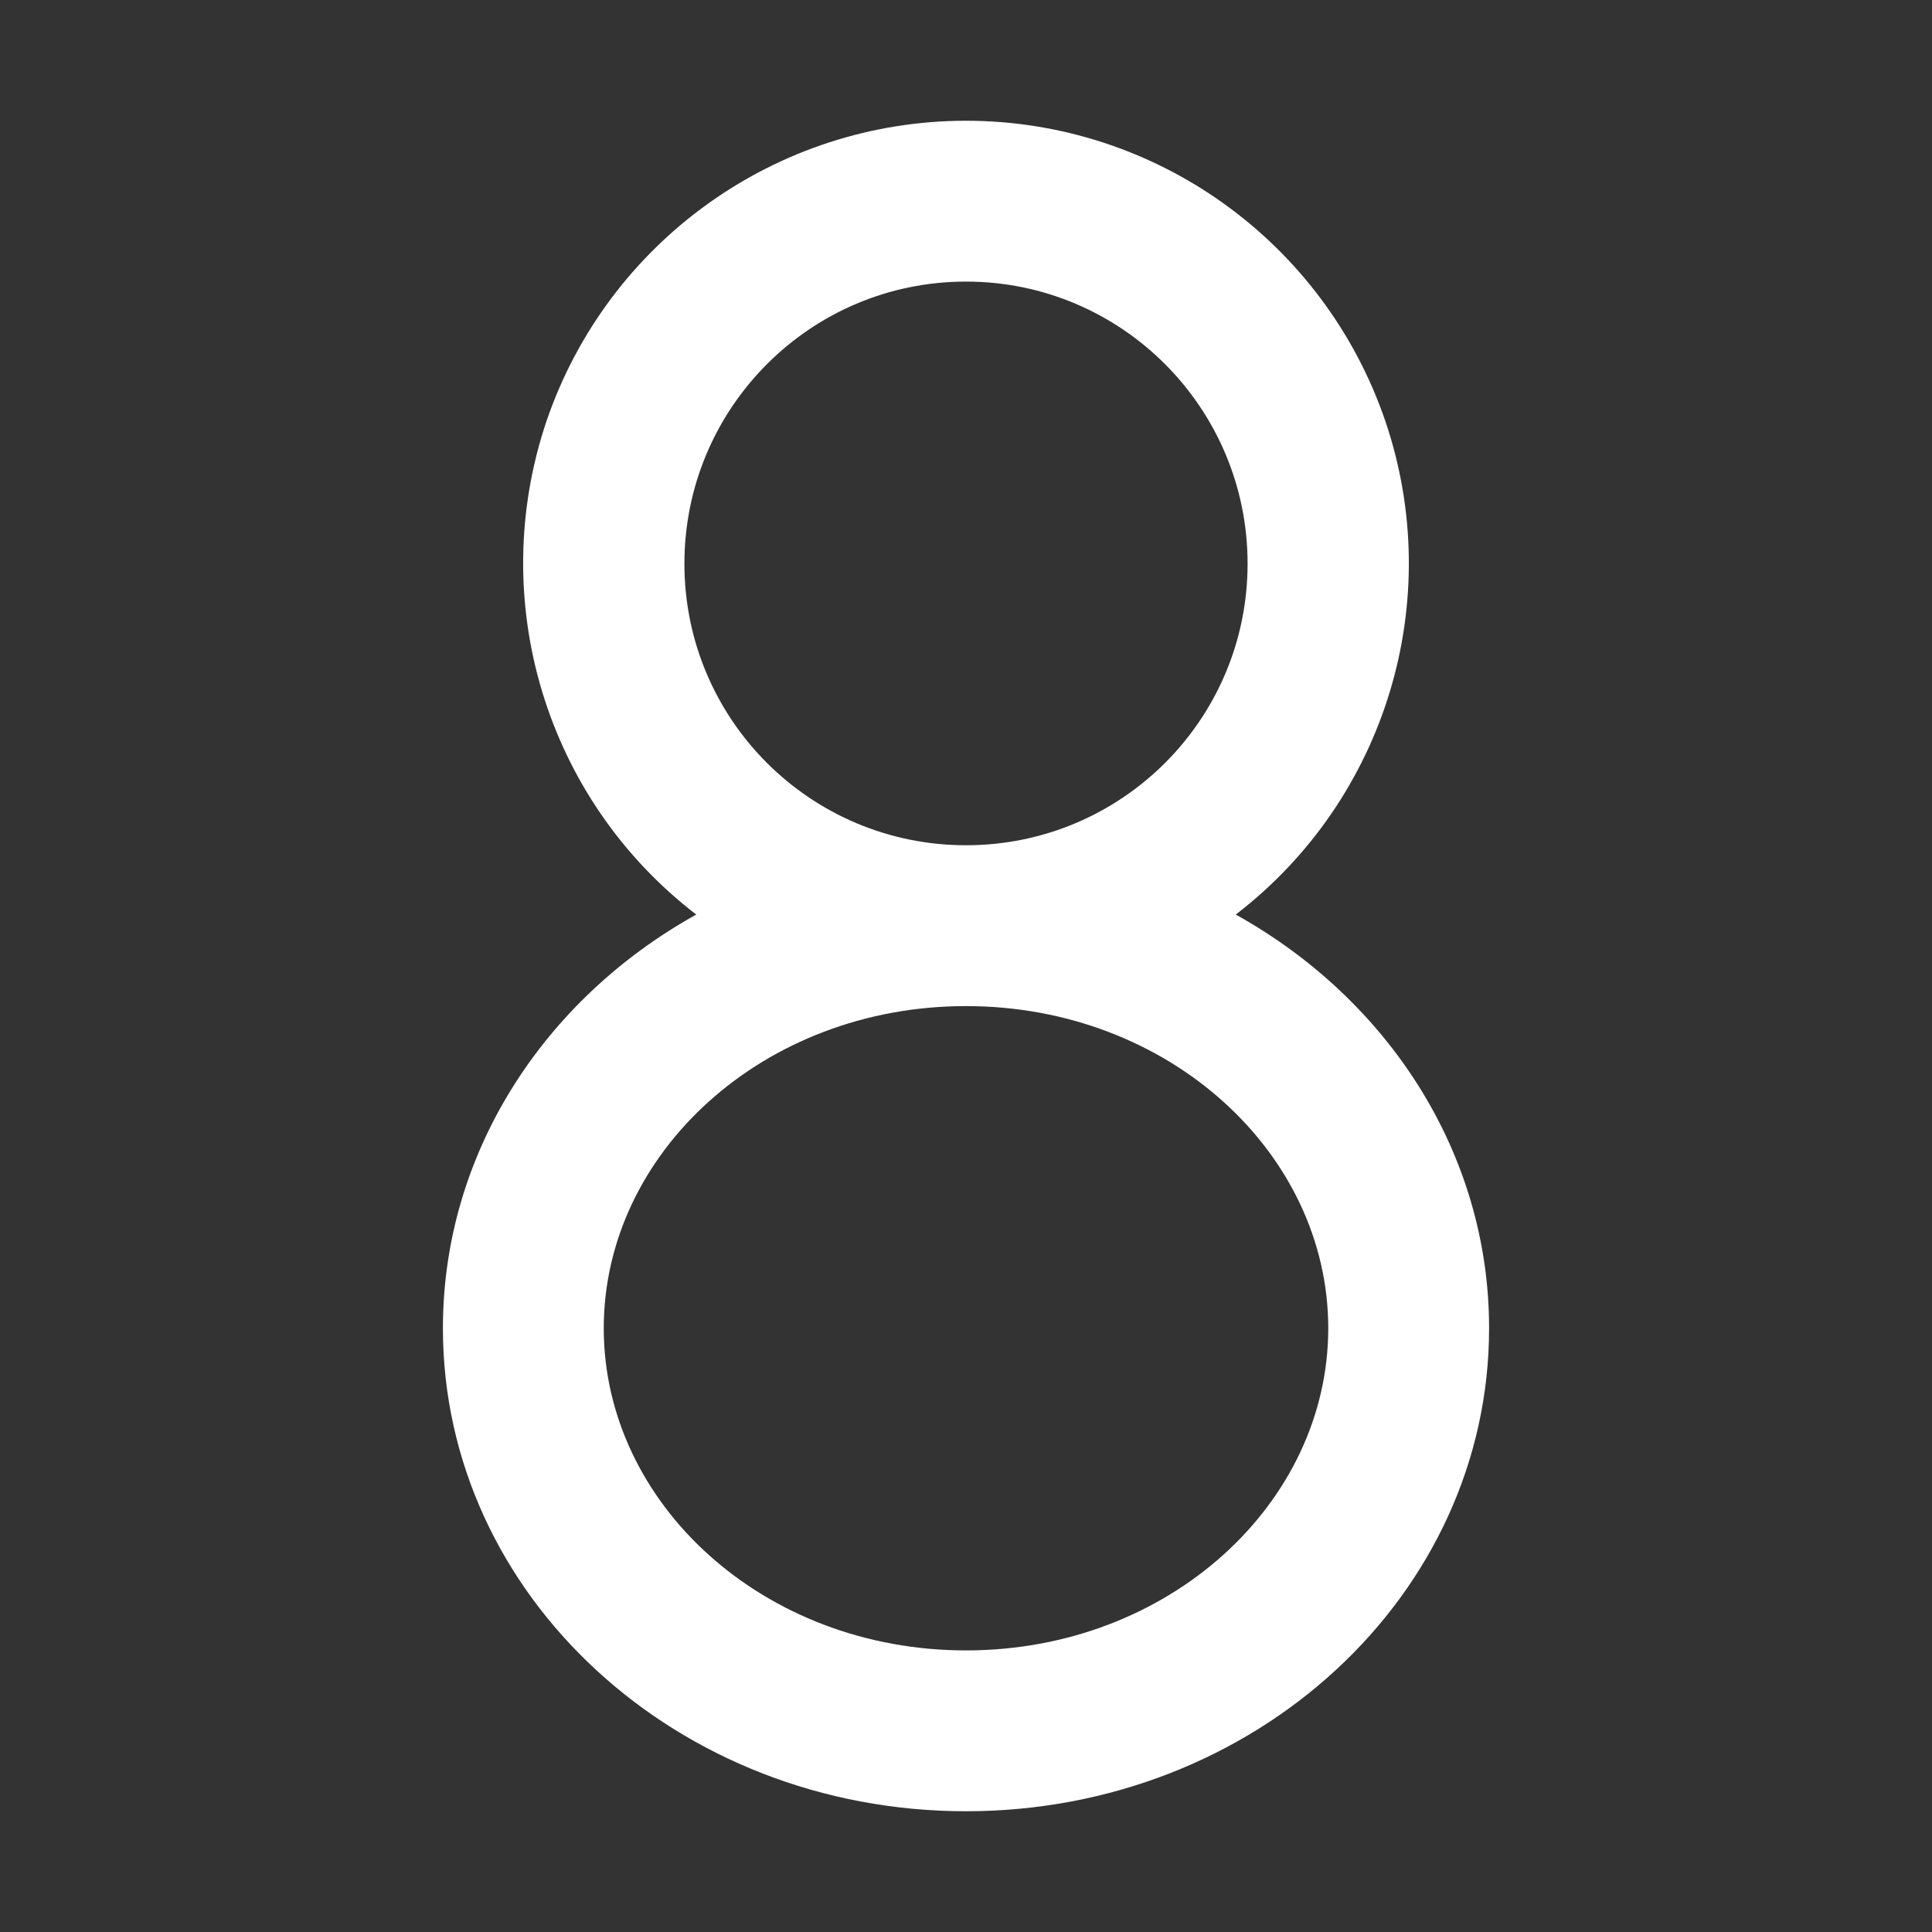<?xml version="1.0" encoding="UTF-8"?>
<svg xmlns="http://www.w3.org/2000/svg" xmlns:xlink="http://www.w3.org/1999/xlink" width="16" height="16" viewBox="0 0 16 16" version="1.1">
<rect x="0" y="0" width="16" height="16" fill="#333333" stroke="none"/>
<g id="surface1">
<path style=" stroke:none;fill-rule:nonzero;fill:rgb(100%,100%,100%);fill-opacity:1;" d="M 8 1 C 9.57 1 10.965 2 11.473 3.488 C 11.977 4.973 11.48 6.617 10.234 7.574 C 11.492 8.273 12.332 9.547 12.332 11 C 12.332 13.211 10.395 15 8 15 C 5.605 15 3.668 13.211 3.668 11 C 3.668 9.547 4.508 8.273 5.766 7.574 C 4.52 6.617 4.023 4.973 4.527 3.484 C 5.035 2 6.43 1 8 1 Z M 8 8.332 C 6.32 8.332 5 9.551 5 11 C 5 12.449 6.32 13.668 8 13.668 C 9.68 13.668 11 12.449 11 11 C 11 9.551 9.68 8.332 8 8.332 Z M 8 2.332 C 6.711 2.332 5.668 3.379 5.668 4.668 C 5.668 5.957 6.711 7 8 7 C 9.289 7 10.332 5.957 10.332 4.668 C 10.332 3.379 9.289 2.332 8 2.332 Z M 8 2.332 "/>
</g>
</svg>
